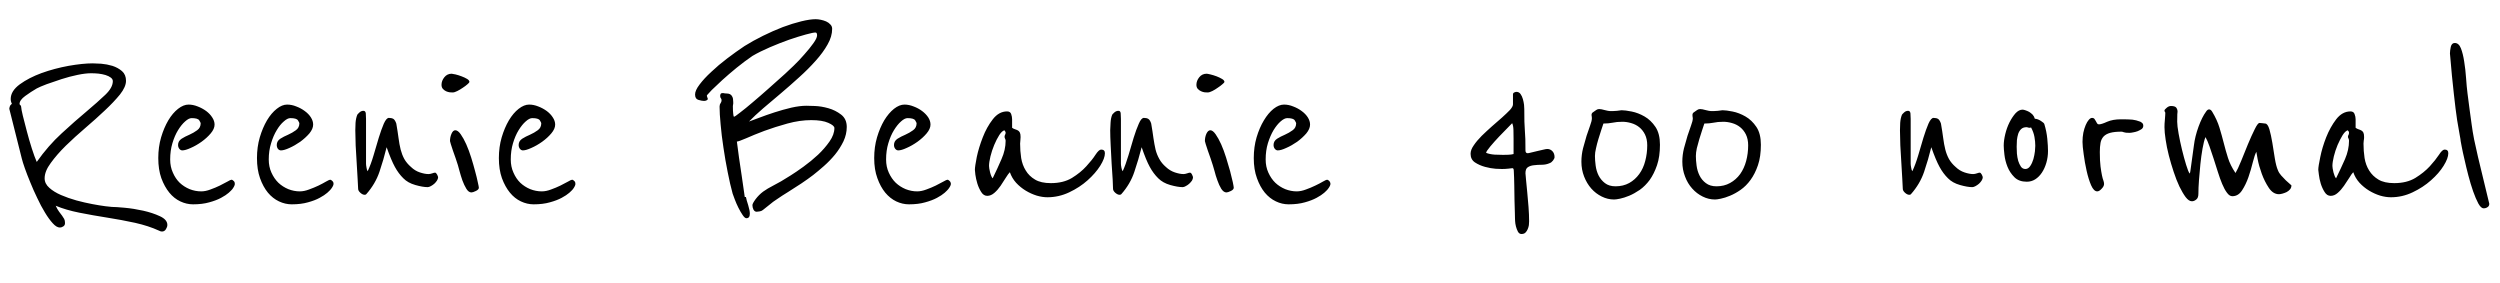 <svg xmlns="http://www.w3.org/2000/svg" xmlns:xlink="http://www.w3.org/1999/xlink" width="212.28" height="24"><path fill="black" d="M14.21 19.10L14.21 19.10Q14.21 19.27 14.09 19.46Q13.97 19.66 13.75 19.66L13.75 19.66Q13.63 19.66 13.49 19.58L13.49 19.58Q12.62 19.18 11.47 18.92Q10.32 18.67 9.11 18.48Q7.90 18.29 6.74 18.06Q5.59 17.83 4.73 17.47L4.73 17.47Q4.87 17.78 5.02 17.98Q5.16 18.17 5.27 18.31Q5.38 18.46 5.45 18.59Q5.52 18.72 5.52 18.94L5.52 18.94Q5.52 19.13 5.38 19.22Q5.23 19.32 5.09 19.32L5.09 19.32Q4.80 19.32 4.48 18.96Q4.15 18.60 3.82 18.05Q3.48 17.50 3.16 16.81Q2.83 16.13 2.57 15.48Q2.30 14.83 2.11 14.29Q1.92 13.75 1.85 13.46L1.85 13.46L0.79 9.24Q0.79 9.17 0.83 9.05Q0.86 8.93 1.01 8.81L1.01 8.81Q0.91 8.62 0.91 8.40L0.91 8.40Q0.91 7.73 1.68 7.16Q2.45 6.60 3.54 6.20Q4.63 5.81 5.83 5.59Q7.03 5.38 7.87 5.38L7.87 5.38Q8.11 5.38 8.59 5.41Q9.07 5.45 9.54 5.59Q10.01 5.74 10.36 6.04Q10.70 6.34 10.70 6.86L10.70 6.86Q10.70 7.37 10.19 8.02Q9.67 8.66 8.90 9.38Q8.14 10.10 7.25 10.86Q6.36 11.62 5.59 12.37Q4.82 13.13 4.31 13.84Q3.79 14.54 3.79 15.14L3.79 15.14Q3.79 15.60 4.19 15.95Q4.58 16.30 5.18 16.56Q5.78 16.82 6.49 17.02Q7.20 17.21 7.84 17.33Q8.47 17.45 8.94 17.51Q9.41 17.57 9.50 17.57L9.50 17.57Q9.82 17.57 10.58 17.64Q11.35 17.71 12.16 17.89Q12.96 18.07 13.58 18.36Q14.21 18.65 14.21 19.10ZM9.58 6.89L9.58 6.89Q9.58 6.72 9.41 6.59Q9.24 6.46 8.96 6.37Q8.69 6.29 8.36 6.25Q8.04 6.22 7.73 6.22L7.73 6.22Q7.25 6.22 6.58 6.36Q5.90 6.50 5.22 6.72Q4.54 6.94 3.96 7.15Q3.38 7.37 3.12 7.51L3.12 7.51Q2.62 7.80 2.14 8.15Q1.66 8.50 1.66 8.83L1.66 8.83Q1.66 8.88 1.73 8.93Q1.80 8.98 1.80 9.10L1.80 9.10Q1.80 9.24 1.94 9.83Q2.09 10.42 2.28 11.15Q2.47 11.88 2.70 12.60Q2.93 13.32 3.12 13.75L3.12 13.75Q4.10 12.36 5.24 11.32Q6.38 10.27 7.34 9.47Q8.30 8.66 8.94 8.05Q9.58 7.44 9.58 6.89ZM19.92 15.48L19.92 15.48Q19.94 15.53 19.94 15.62L19.94 15.62Q19.94 15.77 19.73 16.06L19.73 16.06Q19.66 16.15 19.42 16.37Q19.18 16.58 18.77 16.80Q18.36 17.02 17.77 17.18Q17.18 17.35 16.39 17.35L16.39 17.35Q15.84 17.35 15.31 17.10Q14.78 16.85 14.38 16.36Q13.97 15.86 13.70 15.13Q13.44 14.40 13.44 13.42L13.44 13.42Q13.44 12.48 13.68 11.66Q13.92 10.85 14.29 10.22Q14.66 9.60 15.12 9.24Q15.58 8.88 16.01 8.88L16.01 8.88Q16.39 8.88 16.79 9.04Q17.18 9.19 17.51 9.43Q17.83 9.67 18.02 9.97Q18.22 10.27 18.22 10.58L18.22 10.58Q18.22 10.94 17.89 11.33Q17.57 11.71 17.11 12.04Q16.66 12.36 16.20 12.56Q15.74 12.77 15.48 12.77L15.48 12.77Q15.34 12.77 15.23 12.64Q15.12 12.50 15.12 12.31L15.12 12.31Q15.12 11.98 15.42 11.78Q15.72 11.59 16.08 11.44Q16.44 11.28 16.74 11.06Q17.04 10.85 17.04 10.46L17.04 10.46Q17.04 10.42 16.92 10.22Q16.80 10.03 16.27 10.03L16.27 10.03Q16.03 10.03 15.72 10.31Q15.41 10.58 15.12 11.05Q14.83 11.52 14.64 12.16Q14.45 12.79 14.45 13.54L14.45 13.54Q14.45 14.16 14.68 14.66Q14.90 15.17 15.26 15.52Q15.62 15.86 16.10 16.06Q16.58 16.25 17.09 16.25L17.09 16.25Q17.45 16.25 17.87 16.09Q18.29 15.94 18.66 15.76Q19.03 15.58 19.31 15.42Q19.58 15.26 19.66 15.26L19.66 15.26Q19.73 15.26 19.81 15.34Q19.90 15.41 19.92 15.48ZM28.30 15.48L28.30 15.48Q28.32 15.53 28.32 15.62L28.32 15.62Q28.32 15.77 28.10 16.06L28.10 16.06Q28.03 16.15 27.79 16.37Q27.55 16.58 27.14 16.80Q26.74 17.02 26.15 17.18Q25.56 17.35 24.77 17.35L24.77 17.35Q24.22 17.35 23.69 17.10Q23.16 16.85 22.75 16.36Q22.34 15.86 22.08 15.13Q21.82 14.40 21.82 13.42L21.82 13.42Q21.82 12.48 22.06 11.66Q22.30 10.85 22.67 10.22Q23.04 9.60 23.50 9.24Q23.95 8.88 24.38 8.88L24.38 8.88Q24.77 8.88 25.16 9.04Q25.56 9.19 25.88 9.43Q26.21 9.67 26.40 9.97Q26.59 10.27 26.59 10.58L26.59 10.58Q26.59 10.94 26.27 11.33Q25.94 11.71 25.49 12.04Q25.03 12.36 24.58 12.56Q24.12 12.77 23.86 12.77L23.86 12.77Q23.71 12.77 23.60 12.64Q23.50 12.50 23.50 12.31L23.50 12.31Q23.50 11.98 23.80 11.78Q24.10 11.59 24.46 11.44Q24.82 11.28 25.12 11.06Q25.42 10.85 25.42 10.46L25.42 10.46Q25.42 10.42 25.30 10.22Q25.18 10.03 24.65 10.03L24.65 10.03Q24.41 10.03 24.10 10.31Q23.78 10.58 23.50 11.05Q23.21 11.52 23.02 12.16Q22.82 12.79 22.82 13.54L22.82 13.54Q22.82 14.16 23.05 14.66Q23.28 15.17 23.64 15.52Q24 15.86 24.48 16.06Q24.96 16.25 25.46 16.25L25.46 16.25Q25.82 16.25 26.24 16.09Q26.66 15.94 27.04 15.76Q27.41 15.58 27.68 15.42Q27.96 15.26 28.03 15.26L28.03 15.26Q28.10 15.26 28.19 15.34Q28.27 15.41 28.30 15.48ZM37.20 15.05L37.20 15.05Q37.20 15.19 37.10 15.34Q37.01 15.48 36.88 15.60Q36.74 15.72 36.59 15.80Q36.43 15.89 36.31 15.89L36.31 15.89Q35.90 15.89 35.27 15.71Q34.63 15.53 34.25 15.14L34.25 15.14Q33.84 14.74 33.53 14.17Q33.22 13.61 32.83 12.50L32.83 12.50Q32.57 13.56 32.22 14.59Q31.87 15.62 31.10 16.49L31.10 16.49Q31.06 16.54 30.96 16.54L30.96 16.54Q30.79 16.54 30.60 16.37Q30.41 16.20 30.41 16.03L30.41 16.03Q30.41 15.86 30.37 15.25Q30.34 14.64 30.29 13.88Q30.24 13.13 30.20 12.35Q30.17 11.57 30.17 11.06L30.17 11.06Q30.17 10.82 30.19 10.43Q30.22 10.03 30.34 9.74L30.34 9.74Q30.36 9.70 30.52 9.55Q30.67 9.41 30.86 9.41L30.86 9.41Q31.03 9.41 31.06 9.62Q31.08 9.84 31.08 10.10L31.08 10.10L31.08 13.90Q31.08 14.02 31.12 14.23Q31.15 14.45 31.22 14.54L31.22 14.54Q31.49 13.97 31.72 13.19Q31.94 12.41 32.16 11.70Q32.38 10.99 32.59 10.50Q32.81 10.01 33.02 10.01L33.02 10.01Q33.26 10.01 33.41 10.10Q33.55 10.20 33.65 10.49L33.65 10.49Q33.77 11.18 33.84 11.72Q33.91 12.26 34.02 12.70Q34.13 13.13 34.33 13.50Q34.54 13.87 34.90 14.18L34.90 14.18Q35.23 14.50 35.65 14.64Q36.07 14.78 36.38 14.78L36.38 14.78Q36.53 14.78 36.70 14.72Q36.86 14.66 36.94 14.66L36.94 14.66Q37.03 14.66 37.12 14.83Q37.20 15 37.20 15.05ZM39.86 6.96L39.86 6.96Q39.86 7.01 39.70 7.15Q39.53 7.30 39.30 7.45Q39.07 7.61 38.83 7.73Q38.59 7.85 38.45 7.85L38.45 7.85Q38.35 7.85 38.20 7.84Q38.04 7.82 37.88 7.75Q37.73 7.68 37.61 7.55Q37.49 7.42 37.49 7.20L37.49 7.20Q37.49 6.86 37.73 6.56Q37.97 6.26 38.35 6.26L38.35 6.26Q38.42 6.26 38.68 6.32Q38.93 6.38 39.19 6.48Q39.46 6.58 39.66 6.70Q39.86 6.82 39.86 6.96ZM40.66 15.94L40.66 15.94Q40.66 16.10 40.40 16.22Q40.15 16.34 40.03 16.34L40.03 16.34Q39.79 16.34 39.60 16.03Q39.41 15.72 39.26 15.31Q39.12 14.90 39.02 14.53Q38.93 14.16 38.88 14.02L38.88 14.02Q38.81 13.78 38.69 13.44Q38.57 13.10 38.46 12.79Q38.35 12.48 38.28 12.24Q38.21 12 38.21 11.98L38.21 11.98Q38.21 11.64 38.34 11.35Q38.47 11.06 38.66 11.06L38.66 11.06Q38.88 11.06 39.12 11.40Q39.36 11.74 39.59 12.25Q39.82 12.77 40.01 13.38Q40.20 13.99 40.34 14.53Q40.49 15.07 40.57 15.47Q40.66 15.86 40.66 15.94ZM48.84 15.48L48.84 15.48Q48.86 15.53 48.86 15.62L48.86 15.62Q48.86 15.77 48.65 16.06L48.65 16.06Q48.58 16.15 48.34 16.37Q48.10 16.58 47.69 16.80Q47.28 17.02 46.69 17.18Q46.10 17.35 45.31 17.35L45.31 17.35Q44.76 17.35 44.23 17.10Q43.70 16.85 43.30 16.36Q42.89 15.86 42.62 15.13Q42.36 14.40 42.36 13.42L42.36 13.42Q42.36 12.48 42.60 11.66Q42.84 10.85 43.21 10.22Q43.58 9.60 44.04 9.24Q44.50 8.88 44.93 8.88L44.93 8.88Q45.31 8.88 45.71 9.04Q46.10 9.19 46.43 9.43Q46.75 9.67 46.94 9.97Q47.14 10.27 47.14 10.58L47.14 10.58Q47.14 10.94 46.81 11.33Q46.49 11.71 46.03 12.04Q45.58 12.36 45.12 12.56Q44.66 12.77 44.40 12.77L44.40 12.77Q44.26 12.77 44.15 12.64Q44.04 12.50 44.04 12.31L44.04 12.31Q44.04 11.98 44.34 11.78Q44.64 11.59 45 11.44Q45.36 11.28 45.66 11.06Q45.96 10.85 45.96 10.46L45.96 10.46Q45.96 10.42 45.84 10.22Q45.72 10.03 45.19 10.03L45.19 10.03Q44.95 10.03 44.64 10.31Q44.33 10.58 44.04 11.05Q43.75 11.52 43.56 12.16Q43.37 12.79 43.37 13.54L43.37 13.54Q43.37 14.16 43.60 14.66Q43.82 15.17 44.18 15.52Q44.54 15.86 45.02 16.06Q45.50 16.25 46.01 16.25L46.01 16.25Q46.37 16.25 46.79 16.09Q47.21 15.94 47.58 15.76Q47.95 15.58 48.23 15.42Q48.50 15.26 48.58 15.26L48.58 15.26Q48.65 15.26 48.73 15.34Q48.82 15.41 48.84 15.48ZM71.90 10.78L71.90 10.78Q71.90 11.40 71.62 12Q71.33 12.60 70.90 13.13Q70.46 13.66 69.96 14.10Q69.46 14.54 69.05 14.86L69.05 14.86Q68.62 15.19 68.04 15.58Q67.46 15.96 66.92 16.30Q66.38 16.63 65.98 16.91Q65.57 17.18 65.47 17.28L65.47 17.28L64.78 17.83Q64.66 17.93 64.50 17.95Q64.34 17.98 64.25 17.98L64.25 17.98Q64.08 17.98 63.98 17.80Q63.89 17.62 63.89 17.42L63.89 17.42Q63.89 17.28 64.16 16.91Q64.44 16.54 64.80 16.27L64.80 16.27Q65.16 16.01 65.69 15.74Q66.22 15.48 67.13 14.90L67.13 14.90Q67.58 14.62 68.23 14.15Q68.88 13.68 69.46 13.14Q70.03 12.60 70.44 12.01Q70.85 11.42 70.85 10.87L70.85 10.87Q70.85 10.66 70.33 10.43Q69.82 10.20 68.88 10.20L68.88 10.20Q67.92 10.20 66.86 10.49Q65.81 10.78 64.91 11.11Q64.01 11.45 63.36 11.74Q62.71 12.02 62.57 12.02L62.57 12.02Q62.64 12.58 62.75 13.38Q62.86 14.18 62.98 14.93L62.98 14.93Q63.10 15.79 63.24 16.73L63.24 16.73L63.34 16.73Q63.38 16.97 63.53 17.42Q63.67 17.88 63.67 18.14L63.67 18.14Q63.67 18.53 63.38 18.53L63.38 18.53Q63.24 18.53 63.06 18.26Q62.88 18 62.70 17.64Q62.52 17.28 62.39 16.93Q62.26 16.58 62.21 16.44L62.21 16.44Q61.99 15.65 61.79 14.62Q61.58 13.58 61.43 12.54Q61.27 11.50 61.19 10.57Q61.10 9.65 61.10 9.05L61.10 9.05Q61.10 8.88 61.19 8.76Q61.27 8.64 61.27 8.52L61.27 8.52Q61.27 8.40 61.21 8.34Q61.15 8.28 61.15 8.14L61.15 8.14Q61.15 8.06 61.19 7.98Q61.22 7.90 61.39 7.90L61.39 7.90Q61.56 7.94 61.72 7.94Q61.87 7.94 61.99 8.00Q62.11 8.06 62.18 8.21Q62.26 8.35 62.26 8.66L62.26 8.66L62.26 8.81Q62.26 8.86 62.24 8.92Q62.23 8.98 62.23 9.02L62.23 9.02Q62.23 9.43 62.26 9.67Q62.28 9.91 62.33 9.91L62.33 9.91Q62.40 9.91 62.84 9.56Q63.29 9.22 63.91 8.69Q64.54 8.16 65.27 7.51Q66 6.86 66.67 6.26L66.67 6.26Q66.94 6.02 67.39 5.58Q67.85 5.14 68.29 4.63Q68.74 4.13 69.06 3.68Q69.38 3.24 69.38 3L69.38 3Q69.38 2.76 69.24 2.76L69.24 2.76Q69.05 2.76 68.42 2.93Q67.80 3.10 67.01 3.37Q66.22 3.65 65.38 4.01Q64.54 4.37 63.89 4.75L63.89 4.75Q63.22 5.21 62.54 5.76Q61.87 6.31 61.33 6.80Q60.79 7.30 60.44 7.64Q60.10 7.99 60.07 8.04L60.07 8.04Q60.02 8.09 60.02 8.14L60.02 8.14Q60.02 8.18 60.06 8.27Q60.10 8.35 60.10 8.40L60.10 8.40Q60.10 8.47 60.00 8.52Q59.90 8.57 59.78 8.57L59.78 8.57Q59.59 8.57 59.30 8.48Q59.02 8.40 59.02 8.02L59.02 8.02Q59.02 7.68 59.40 7.18Q59.78 6.67 60.40 6.10Q61.01 5.52 61.75 4.96Q62.50 4.39 63.22 3.91L63.22 3.91Q63.94 3.46 64.79 3.04Q65.64 2.62 66.47 2.30Q67.30 1.99 68.04 1.81Q68.78 1.63 69.26 1.63L69.26 1.63Q69.46 1.63 69.70 1.68Q69.94 1.73 70.15 1.82Q70.37 1.92 70.51 2.08Q70.66 2.23 70.66 2.45L70.66 2.45Q70.66 3.10 70.27 3.78Q69.89 4.46 69.26 5.16Q68.64 5.86 67.86 6.56Q67.08 7.27 66.30 7.93Q65.52 8.59 64.80 9.20Q64.08 9.82 63.60 10.32L63.60 10.32Q63.86 10.22 64.46 10.00Q65.06 9.77 65.77 9.54Q66.48 9.31 67.20 9.14Q67.92 8.98 68.47 8.98L68.47 8.98Q68.64 8.98 69.19 9Q69.74 9.02 70.34 9.19Q70.94 9.36 71.42 9.73Q71.90 10.10 71.90 10.78ZM80.71 15.48L80.71 15.48Q80.74 15.53 80.74 15.62L80.74 15.62Q80.74 15.77 80.52 16.06L80.52 16.06Q80.45 16.15 80.21 16.37Q79.97 16.58 79.56 16.80Q79.15 17.02 78.56 17.18Q77.98 17.35 77.18 17.35L77.18 17.35Q76.63 17.35 76.10 17.10Q75.58 16.85 75.17 16.36Q74.76 15.86 74.50 15.13Q74.23 14.40 74.23 13.42L74.23 13.42Q74.23 12.48 74.47 11.66Q74.71 10.85 75.08 10.22Q75.46 9.60 75.91 9.24Q76.37 8.88 76.80 8.88L76.80 8.88Q77.18 8.88 77.58 9.04Q77.98 9.19 78.30 9.43Q78.62 9.67 78.82 9.97Q79.01 10.27 79.01 10.58L79.01 10.58Q79.01 10.94 78.68 11.33Q78.36 11.71 77.90 12.04Q77.45 12.36 76.99 12.56Q76.54 12.77 76.27 12.77L76.27 12.77Q76.13 12.77 76.02 12.64Q75.91 12.50 75.91 12.31L75.91 12.31Q75.91 11.98 76.21 11.78Q76.51 11.59 76.87 11.44Q77.23 11.28 77.53 11.06Q77.83 10.85 77.83 10.46L77.83 10.46Q77.83 10.42 77.71 10.22Q77.59 10.03 77.06 10.03L77.06 10.03Q76.82 10.03 76.51 10.31Q76.20 10.58 75.91 11.05Q75.62 11.52 75.43 12.16Q75.24 12.79 75.24 13.54L75.24 13.54Q75.24 14.16 75.47 14.66Q75.70 15.17 76.06 15.52Q76.42 15.86 76.90 16.06Q77.38 16.25 77.88 16.25L77.88 16.25Q78.24 16.25 78.66 16.09Q79.08 15.94 79.45 15.76Q79.82 15.58 80.10 15.42Q80.38 15.26 80.45 15.26L80.45 15.26Q80.52 15.26 80.60 15.34Q80.69 15.41 80.71 15.48ZM93.82 13.01L93.82 13.01Q93.82 13.44 93.42 14.08Q93.02 14.71 92.35 15.31Q91.68 15.91 90.79 16.33Q89.90 16.75 88.94 16.75L88.94 16.75Q88.51 16.75 88.03 16.61Q87.55 16.46 87.10 16.19Q86.64 15.91 86.28 15.52Q85.92 15.12 85.75 14.62L85.75 14.62Q85.61 14.76 85.40 15.10Q85.20 15.43 84.96 15.78Q84.72 16.13 84.43 16.38Q84.14 16.63 83.83 16.63L83.83 16.63Q83.52 16.63 83.32 16.31Q83.11 15.98 82.99 15.59Q82.87 15.19 82.82 14.83Q82.78 14.47 82.78 14.42L82.78 14.42Q82.78 14.14 82.94 13.33Q83.11 12.53 83.45 11.66Q83.78 10.80 84.30 10.13Q84.82 9.46 85.51 9.46L85.51 9.46Q85.78 9.46 85.86 9.68Q85.94 9.91 85.94 10.13L85.94 10.13L85.94 10.85Q86.06 10.94 86.20 10.98Q86.33 11.02 86.44 11.08Q86.54 11.14 86.60 11.26Q86.66 11.38 86.66 11.64L86.66 11.64Q86.66 11.81 86.64 11.94Q86.62 12.07 86.62 12.19L86.62 12.19Q86.62 12.82 86.71 13.42Q86.81 14.02 87.10 14.48Q87.38 14.95 87.89 15.25Q88.39 15.55 89.23 15.55L89.23 15.55Q90.29 15.55 91.02 15.11Q91.75 14.66 92.24 14.12Q92.74 13.58 93.02 13.14Q93.31 12.70 93.50 12.70L93.50 12.70Q93.82 12.70 93.82 13.01ZM85.39 11.95L85.39 11.95Q85.39 11.86 85.34 11.77Q85.30 11.69 85.30 11.62L85.30 11.62Q85.30 11.52 85.34 11.45Q85.39 11.38 85.39 11.26L85.39 11.26Q85.39 11.18 85.34 11.15Q85.30 11.11 85.30 11.06L85.30 11.06Q85.08 11.11 84.85 11.47Q84.62 11.83 84.42 12.31Q84.22 12.79 84.10 13.28Q83.98 13.78 83.98 14.09L83.98 14.09Q83.98 14.26 84.07 14.64Q84.17 15.02 84.29 15.14L84.29 15.14Q84.70 14.30 85.04 13.51Q85.39 12.72 85.39 11.95ZM101.30 15.05L101.30 15.05Q101.30 15.19 101.21 15.34Q101.11 15.48 100.98 15.60Q100.85 15.72 100.69 15.80Q100.54 15.89 100.42 15.89L100.42 15.89Q100.01 15.89 99.37 15.71Q98.74 15.53 98.35 15.14L98.35 15.14Q97.94 14.74 97.63 14.17Q97.32 13.61 96.94 12.50L96.94 12.50Q96.67 13.56 96.32 14.59Q95.98 15.62 95.21 16.49L95.21 16.49Q95.16 16.54 95.06 16.54L95.06 16.54Q94.90 16.54 94.70 16.37Q94.51 16.20 94.51 16.03L94.51 16.03Q94.51 15.86 94.48 15.25Q94.44 14.64 94.39 13.88Q94.34 13.13 94.31 12.35Q94.27 11.57 94.27 11.06L94.27 11.06Q94.27 10.82 94.30 10.43Q94.32 10.03 94.44 9.74L94.44 9.74Q94.46 9.70 94.62 9.55Q94.78 9.41 94.97 9.41L94.97 9.41Q95.14 9.41 95.16 9.62Q95.18 9.84 95.18 10.10L95.18 10.10L95.18 13.90Q95.18 14.02 95.22 14.23Q95.26 14.45 95.33 14.54L95.33 14.54Q95.59 13.97 95.82 13.19Q96.05 12.41 96.26 11.70Q96.48 10.99 96.70 10.50Q96.91 10.01 97.13 10.01L97.13 10.01Q97.37 10.01 97.51 10.10Q97.66 10.20 97.75 10.49L97.75 10.49Q97.87 11.18 97.94 11.72Q98.02 12.26 98.12 12.70Q98.23 13.13 98.44 13.50Q98.64 13.87 99 14.18L99 14.18Q99.34 14.50 99.76 14.64Q100.18 14.78 100.49 14.78L100.49 14.78Q100.63 14.78 100.80 14.72Q100.97 14.66 101.04 14.66L101.04 14.66Q101.14 14.66 101.22 14.83Q101.30 15 101.30 15.05ZM103.97 6.96L103.97 6.96Q103.97 7.01 103.80 7.15Q103.63 7.30 103.40 7.45Q103.18 7.61 102.94 7.73Q102.70 7.85 102.55 7.85L102.55 7.85Q102.46 7.85 102.30 7.84Q102.14 7.82 101.99 7.75Q101.83 7.68 101.71 7.55Q101.59 7.42 101.59 7.20L101.59 7.20Q101.59 6.86 101.83 6.56Q102.07 6.26 102.46 6.26L102.46 6.26Q102.53 6.26 102.78 6.32Q103.03 6.38 103.30 6.48Q103.56 6.58 103.76 6.70Q103.97 6.82 103.97 6.96ZM104.76 15.94L104.76 15.94Q104.76 16.10 104.51 16.22Q104.26 16.34 104.14 16.34L104.14 16.34Q103.90 16.34 103.70 16.03Q103.51 15.72 103.37 15.31Q103.22 14.90 103.13 14.53Q103.03 14.16 102.98 14.02L102.98 14.02Q102.91 13.78 102.79 13.44Q102.67 13.10 102.56 12.79Q102.46 12.48 102.38 12.24Q102.31 12 102.31 11.98L102.31 11.98Q102.31 11.64 102.44 11.35Q102.58 11.06 102.77 11.06L102.77 11.06Q102.98 11.06 103.22 11.40Q103.46 11.74 103.69 12.25Q103.92 12.77 104.11 13.38Q104.30 13.99 104.45 14.53Q104.59 15.07 104.68 15.47Q104.76 15.86 104.76 15.94ZM112.94 15.48L112.94 15.48Q112.97 15.53 112.97 15.62L112.97 15.62Q112.97 15.77 112.75 16.06L112.75 16.06Q112.68 16.15 112.44 16.37Q112.20 16.58 111.79 16.80Q111.38 17.02 110.80 17.18Q110.21 17.35 109.42 17.35L109.42 17.35Q108.86 17.35 108.34 17.10Q107.81 16.85 107.40 16.36Q106.99 15.86 106.73 15.13Q106.46 14.40 106.46 13.42L106.46 13.42Q106.46 12.48 106.70 11.66Q106.94 10.85 107.32 10.22Q107.69 9.60 108.14 9.24Q108.60 8.88 109.03 8.88L109.03 8.88Q109.42 8.88 109.81 9.04Q110.21 9.19 110.53 9.43Q110.86 9.67 111.05 9.97Q111.24 10.27 111.24 10.58L111.24 10.58Q111.24 10.94 110.92 11.33Q110.59 11.71 110.14 12.04Q109.68 12.36 109.22 12.56Q108.77 12.77 108.50 12.77L108.50 12.77Q108.36 12.77 108.25 12.64Q108.14 12.50 108.14 12.31L108.14 12.31Q108.14 11.98 108.44 11.78Q108.74 11.59 109.10 11.44Q109.46 11.28 109.76 11.06Q110.06 10.85 110.06 10.46L110.06 10.46Q110.06 10.42 109.94 10.22Q109.82 10.03 109.30 10.03L109.30 10.03Q109.06 10.03 108.74 10.31Q108.43 10.58 108.14 11.05Q107.86 11.52 107.66 12.16Q107.47 12.79 107.47 13.54L107.47 13.54Q107.47 14.16 107.70 14.66Q107.93 15.17 108.29 15.52Q108.65 15.86 109.13 16.06Q109.61 16.25 110.11 16.25L110.11 16.25Q110.47 16.25 110.89 16.09Q111.31 15.94 111.68 15.76Q112.06 15.58 112.33 15.42Q112.61 15.26 112.68 15.26L112.68 15.26Q112.75 15.26 112.84 15.34Q112.92 15.41 112.94 15.48ZM132.00 13.34L132.00 13.34Q132.00 13.46 131.87 13.63Q131.74 13.80 131.59 13.85L131.59 13.85Q131.28 13.99 130.92 13.99Q130.56 13.99 130.25 14.03Q129.94 14.06 129.73 14.20Q129.53 14.33 129.53 14.71L129.53 14.71Q129.53 14.83 129.58 15.28Q129.62 15.72 129.68 16.31Q129.74 16.90 129.79 17.57Q129.84 18.24 129.84 18.79L129.84 18.79Q129.84 18.94 129.82 19.12Q129.79 19.30 129.72 19.46Q129.65 19.63 129.53 19.75Q129.41 19.87 129.19 19.87L129.19 19.87Q129.00 19.87 128.89 19.67Q128.78 19.46 128.72 19.22Q128.66 18.98 128.65 18.77Q128.64 18.55 128.64 18.53L128.64 18.53Q128.64 18.50 128.63 18.07Q128.62 17.64 128.60 17.03Q128.59 16.42 128.58 15.73Q128.57 15.05 128.54 14.52L128.54 14.52Q128.54 14.28 128.42 14.28L128.42 14.28Q128.35 14.28 128.08 14.32Q127.80 14.35 127.54 14.35L127.54 14.35Q127.42 14.35 127.00 14.33Q126.58 14.30 126.10 14.17Q125.62 14.04 125.24 13.79Q124.87 13.54 124.87 13.06L124.87 13.06Q124.87 12.72 125.14 12.34Q125.40 11.95 125.81 11.54Q126.22 11.14 126.67 10.74Q127.13 10.34 127.54 9.98Q127.94 9.62 128.21 9.34Q128.47 9.05 128.47 8.86L128.47 8.86L128.47 8.02Q128.47 7.90 128.58 7.85Q128.69 7.80 128.76 7.80L128.76 7.80Q128.98 7.80 129.11 7.98Q129.24 8.16 129.31 8.41Q129.38 8.66 129.41 8.90Q129.43 9.14 129.43 9.26L129.43 9.26Q129.43 9.91 129.44 10.33Q129.46 10.75 129.48 11.10Q129.50 11.45 129.52 11.82Q129.53 12.19 129.53 12.77L129.53 12.77Q129.53 13.01 129.72 13.01L129.72 13.01Q129.79 13.01 130.02 12.95Q130.25 12.89 130.52 12.83Q130.80 12.77 131.04 12.71Q131.28 12.65 131.38 12.65L131.38 12.65Q131.64 12.65 131.82 12.84Q132.00 13.03 132.00 13.34ZM128.52 13.08L128.52 11.81Q128.52 11.42 128.51 11.04Q128.50 10.66 128.40 10.46L128.40 10.46Q127.78 11.09 127.30 11.59L127.30 11.59Q126.89 12.02 126.54 12.44Q126.19 12.86 126.19 12.98L126.19 12.98Q126.50 13.10 126.91 13.13Q127.32 13.15 127.63 13.15L127.63 13.15Q127.82 13.15 128.08 13.14Q128.33 13.13 128.52 13.08L128.52 13.08ZM140.95 12.29L140.95 12.29Q140.95 13.30 140.70 14.03Q140.45 14.76 140.08 15.28Q139.70 15.79 139.24 16.12Q138.77 16.44 138.34 16.62Q137.90 16.80 137.56 16.87Q137.21 16.94 137.06 16.94L137.06 16.94Q136.51 16.94 136.01 16.69Q135.50 16.44 135.12 16.01Q134.74 15.58 134.51 14.99Q134.28 14.40 134.28 13.73L134.28 13.73Q134.28 13.15 134.42 12.59Q134.57 12.02 134.72 11.53Q134.88 11.04 135.02 10.66Q135.17 10.27 135.17 10.03L135.17 10.03Q135.17 9.98 135.16 9.91Q135.14 9.84 135.14 9.77L135.14 9.77Q135.14 9.62 135.24 9.55L135.24 9.55Q135.43 9.41 135.54 9.34Q135.65 9.26 135.79 9.26L135.79 9.26Q135.96 9.26 136.27 9.35Q136.58 9.43 136.70 9.43L136.70 9.43Q136.82 9.43 136.98 9.43Q137.14 9.43 137.30 9.41L137.30 9.41Q137.50 9.38 137.69 9.36L137.69 9.36Q138 9.36 138.55 9.47Q139.10 9.58 139.64 9.89Q140.18 10.20 140.57 10.78Q140.95 11.35 140.95 12.29ZM137.18 15.82L137.18 15.82Q137.83 15.82 138.34 15.54Q138.84 15.26 139.19 14.78Q139.54 14.30 139.70 13.67Q139.87 13.03 139.87 12.34L139.87 12.34Q139.87 11.81 139.68 11.42Q139.49 11.04 139.19 10.80Q138.89 10.56 138.50 10.45Q138.12 10.34 137.76 10.34L137.76 10.34Q137.28 10.34 136.92 10.42Q136.56 10.49 136.15 10.49L136.15 10.49Q136.08 10.70 135.96 11.06Q135.84 11.42 135.72 11.82Q135.60 12.22 135.52 12.59Q135.43 12.96 135.43 13.25L135.43 13.25Q135.43 13.61 135.49 14.06Q135.55 14.52 135.74 14.90Q135.94 15.29 136.28 15.55Q136.63 15.82 137.18 15.82ZM149.52 12.29L149.52 12.29Q149.52 13.30 149.27 14.03Q149.02 14.76 148.64 15.28Q148.27 15.79 147.80 16.12Q147.34 16.44 146.90 16.62Q146.47 16.80 146.12 16.87Q145.78 16.94 145.63 16.94L145.63 16.94Q145.08 16.94 144.58 16.69Q144.07 16.44 143.69 16.01Q143.30 15.58 143.08 14.99Q142.85 14.40 142.85 13.73L142.85 13.73Q142.85 13.15 142.99 12.59Q143.14 12.02 143.29 11.53Q143.45 11.04 143.59 10.66Q143.74 10.27 143.74 10.03L143.74 10.03Q143.74 9.98 143.72 9.91Q143.71 9.84 143.71 9.77L143.71 9.77Q143.71 9.62 143.81 9.55L143.81 9.55Q144.00 9.41 144.11 9.34Q144.22 9.26 144.36 9.26L144.36 9.26Q144.53 9.26 144.84 9.35Q145.15 9.43 145.27 9.43L145.27 9.43Q145.39 9.43 145.55 9.43Q145.70 9.43 145.87 9.41L145.87 9.41Q146.06 9.38 146.26 9.36L146.26 9.36Q146.57 9.36 147.12 9.47Q147.67 9.58 148.21 9.89Q148.75 10.20 149.14 10.78Q149.52 11.35 149.52 12.29ZM145.75 15.82L145.75 15.82Q146.40 15.82 146.90 15.54Q147.41 15.26 147.76 14.78Q148.10 14.30 148.27 13.67Q148.44 13.03 148.44 12.34L148.44 12.34Q148.44 11.81 148.25 11.42Q148.06 11.04 147.76 10.80Q147.46 10.56 147.07 10.45Q146.69 10.34 146.33 10.34L146.33 10.34Q145.85 10.34 145.49 10.42Q145.13 10.49 144.72 10.49L144.72 10.49Q144.65 10.70 144.53 11.06Q144.41 11.42 144.29 11.82Q144.17 12.22 144.08 12.59Q144.00 12.96 144.00 13.25L144.00 13.25Q144.00 13.61 144.06 14.06Q144.12 14.52 144.31 14.90Q144.50 15.29 144.85 15.55Q145.20 15.82 145.75 15.82ZM168.36 15.05L168.36 15.05Q168.36 15.19 168.26 15.34Q168.17 15.48 168.04 15.60Q167.90 15.72 167.75 15.80Q167.59 15.89 167.47 15.89L167.47 15.89Q167.06 15.89 166.43 15.71Q165.79 15.53 165.41 15.14L165.41 15.14Q165.00 14.74 164.69 14.17Q164.38 13.61 163.99 12.50L163.99 12.50Q163.73 13.56 163.38 14.59Q163.03 15.62 162.26 16.49L162.26 16.49Q162.22 16.54 162.12 16.54L162.12 16.54Q161.95 16.54 161.76 16.37Q161.57 16.20 161.57 16.03L161.57 16.03Q161.57 15.86 161.53 15.25Q161.50 14.64 161.45 13.88Q161.40 13.13 161.36 12.35Q161.33 11.57 161.33 11.06L161.33 11.06Q161.33 10.82 161.35 10.43Q161.38 10.03 161.50 9.74L161.50 9.74Q161.52 9.70 161.68 9.55Q161.83 9.41 162.02 9.41L162.02 9.41Q162.19 9.41 162.22 9.62Q162.24 9.84 162.24 10.10L162.24 10.10L162.24 13.90Q162.24 14.02 162.28 14.23Q162.31 14.45 162.38 14.54L162.38 14.54Q162.65 13.97 162.88 13.19Q163.10 12.41 163.32 11.70Q163.54 10.99 163.75 10.50Q163.97 10.01 164.18 10.01L164.18 10.01Q164.42 10.01 164.57 10.10Q164.71 10.20 164.81 10.49L164.81 10.49Q164.93 11.18 165.00 11.72Q165.07 12.26 165.18 12.70Q165.29 13.13 165.49 13.50Q165.70 13.87 166.06 14.18L166.06 14.18Q166.39 14.50 166.81 14.64Q167.23 14.78 167.54 14.78L167.54 14.78Q167.69 14.78 167.86 14.72Q168.02 14.66 168.10 14.66L168.10 14.66Q168.19 14.66 168.28 14.83Q168.36 15 168.36 15.05ZM173.90 12.82L173.90 12.82Q173.90 13.34 173.76 13.82Q173.62 14.30 173.38 14.66Q173.14 15.02 172.81 15.23Q172.49 15.43 172.10 15.43L172.10 15.43Q171.43 15.43 171.05 15.05Q170.66 14.66 170.46 14.16Q170.26 13.66 170.20 13.14Q170.14 12.62 170.14 12.36L170.14 12.36Q170.14 11.93 170.27 11.39Q170.40 10.85 170.63 10.39Q170.86 9.94 171.14 9.62Q171.43 9.31 171.74 9.31L171.74 9.31Q171.82 9.31 171.97 9.36Q172.13 9.41 172.30 9.50Q172.46 9.60 172.60 9.74Q172.73 9.89 172.78 10.08L172.78 10.08Q173.04 10.10 173.30 10.27Q173.57 10.44 173.59 10.54L173.59 10.54Q173.78 11.16 173.84 11.78Q173.90 12.41 173.90 12.82ZM172.82 12.38L172.82 12.38Q172.82 12.02 172.75 11.63Q172.68 11.23 172.46 10.82L172.46 10.82Q172.42 10.85 172.34 10.85L172.34 10.85Q172.25 10.85 172.19 10.82Q172.13 10.80 172.08 10.80L172.08 10.80Q171.79 10.80 171.62 10.96Q171.46 11.11 171.37 11.36Q171.29 11.62 171.26 11.90Q171.24 12.19 171.24 12.46L171.24 12.46Q171.24 12.72 171.26 13.04Q171.29 13.37 171.37 13.66Q171.46 13.94 171.60 14.15Q171.74 14.35 171.98 14.35L171.98 14.35Q172.22 14.35 172.39 14.10Q172.56 13.85 172.66 13.51Q172.75 13.18 172.79 12.85Q172.82 12.53 172.82 12.38ZM181.99 10.68L181.99 10.68Q181.99 10.85 181.85 10.96Q181.70 11.06 181.51 11.14Q181.32 11.21 181.13 11.24Q180.94 11.28 180.82 11.28L180.82 11.28Q180.46 11.28 180.34 11.23Q180.22 11.18 180.14 11.18L180.14 11.18Q179.54 11.18 179.18 11.28Q178.82 11.38 178.62 11.59Q178.42 11.81 178.36 12.13Q178.30 12.46 178.30 12.91L178.30 12.91Q178.30 13.68 178.36 14.14Q178.42 14.59 178.48 14.88Q178.54 15.17 178.60 15.32Q178.66 15.48 178.66 15.62L178.66 15.62Q178.66 15.82 178.45 16.03Q178.25 16.25 178.08 16.25L178.08 16.25Q177.79 16.25 177.56 15.73Q177.34 15.22 177.18 14.51Q177.02 13.80 176.93 13.10Q176.83 12.41 176.83 12.05L176.83 12.05Q176.83 11.64 176.90 11.27Q176.98 10.90 177.10 10.62Q177.22 10.34 177.36 10.18Q177.50 10.01 177.65 10.01L177.65 10.01Q177.77 10.01 177.84 10.09Q177.91 10.18 177.96 10.28Q178.01 10.39 178.07 10.48Q178.13 10.56 178.22 10.56L178.22 10.56Q178.44 10.56 178.92 10.34Q179.40 10.13 180.10 10.13L180.10 10.13Q180.74 10.13 181.07 10.16Q181.39 10.20 181.70 10.32L181.70 10.32Q181.78 10.34 181.88 10.43Q181.99 10.51 181.99 10.68ZM194.57 15.74L194.57 15.74Q194.57 15.94 194.45 16.08Q194.33 16.22 194.16 16.31Q193.99 16.39 193.81 16.44Q193.63 16.49 193.51 16.49L193.51 16.49Q193.01 16.49 192.65 15.95Q192.29 15.41 192.05 14.75Q191.81 14.09 191.70 13.51Q191.59 12.94 191.59 12.89L191.59 12.89Q191.45 13.15 191.29 13.78Q191.14 14.40 190.92 15.04Q190.70 15.67 190.38 16.16Q190.06 16.66 189.55 16.66L189.55 16.66Q189.31 16.66 189.10 16.37Q188.88 16.08 188.69 15.62Q188.50 15.17 188.32 14.59Q188.14 14.02 187.96 13.46Q187.78 12.91 187.61 12.42Q187.44 11.93 187.27 11.64L187.27 11.64Q187.13 12 187.02 12.62Q186.91 13.25 186.84 13.93Q186.77 14.62 186.72 15.29Q186.67 15.96 186.67 16.46L186.67 16.46Q186.67 16.80 186.49 16.94Q186.31 17.09 186.12 17.09L186.12 17.09Q185.86 17.09 185.59 16.74Q185.33 16.39 185.06 15.84Q184.80 15.29 184.57 14.59Q184.34 13.90 184.16 13.20Q183.98 12.50 183.89 11.87Q183.79 11.23 183.79 10.80L183.79 10.80Q183.79 10.49 183.82 10.22L183.82 10.22Q183.84 10.01 183.85 9.82Q183.86 9.62 183.86 9.60L183.86 9.60Q183.86 9.53 183.83 9.50Q183.79 9.48 183.79 9.38L183.79 9.38Q183.79 9.31 183.97 9.16Q184.15 9 184.34 9L184.34 9Q184.68 9 184.79 9.14Q184.90 9.29 184.90 9.48L184.90 9.48Q184.90 9.55 184.88 9.70Q184.87 9.84 184.87 10.34L184.87 10.34Q184.87 10.68 184.99 11.35Q185.11 12.02 185.28 12.72Q185.45 13.42 185.63 14.00Q185.81 14.59 185.93 14.74L185.93 14.74Q185.98 14.64 185.99 14.51Q186.00 14.38 186.02 14.30L186.02 14.30L186.29 12.34Q186.38 11.59 186.68 10.76Q186.98 9.94 187.32 9.48L187.32 9.48Q187.44 9.29 187.58 9.29L187.58 9.29Q187.73 9.29 187.85 9.50L187.85 9.50Q188.26 10.18 188.46 10.84Q188.66 11.50 188.82 12.13Q188.98 12.77 189.18 13.40Q189.38 14.04 189.82 14.69L189.82 14.69Q190.01 14.38 190.30 13.67Q190.58 12.96 190.88 12.24Q191.18 11.52 191.45 10.98Q191.71 10.44 191.86 10.44L191.86 10.44Q191.93 10.44 192.10 10.46Q192.26 10.49 192.34 10.49L192.34 10.49Q192.55 10.49 192.70 10.98Q192.84 11.47 192.95 12.13Q193.06 12.79 193.16 13.45Q193.27 14.11 193.42 14.45L193.42 14.45Q193.51 14.69 193.70 14.90Q193.90 15.12 194.09 15.31L194.09 15.31Q194.33 15.53 194.57 15.74ZM207.89 13.01L207.89 13.01Q207.89 13.44 207.49 14.08Q207.10 14.71 206.42 15.31Q205.75 15.91 204.86 16.33Q203.98 16.75 203.02 16.75L203.02 16.75Q202.58 16.75 202.10 16.61Q201.62 16.46 201.17 16.19Q200.71 15.91 200.35 15.52Q199.99 15.12 199.82 14.62L199.82 14.62Q199.68 14.76 199.48 15.10Q199.27 15.43 199.03 15.78Q198.79 16.13 198.50 16.38Q198.22 16.63 197.90 16.63L197.90 16.63Q197.59 16.63 197.39 16.31Q197.18 15.98 197.06 15.59Q196.94 15.19 196.90 14.83Q196.85 14.47 196.85 14.42L196.85 14.42Q196.85 14.14 197.02 13.33Q197.18 12.53 197.52 11.66Q197.86 10.80 198.37 10.13Q198.89 9.46 199.58 9.46L199.58 9.46Q199.85 9.46 199.93 9.68Q200.02 9.91 200.02 10.13L200.02 10.13L200.02 10.85Q200.14 10.94 200.27 10.98Q200.40 11.02 200.51 11.08Q200.62 11.14 200.68 11.26Q200.74 11.38 200.74 11.64L200.74 11.64Q200.74 11.81 200.71 11.94Q200.69 12.07 200.69 12.19L200.69 12.19Q200.69 12.82 200.78 13.42Q200.88 14.02 201.17 14.48Q201.46 14.95 201.96 15.25Q202.46 15.55 203.30 15.55L203.30 15.55Q204.36 15.55 205.09 15.11Q205.82 14.66 206.32 14.12Q206.81 13.58 207.10 13.14Q207.38 12.70 207.58 12.70L207.58 12.70Q207.89 12.70 207.89 13.01ZM199.46 11.95L199.46 11.95Q199.46 11.86 199.42 11.77Q199.37 11.69 199.37 11.62L199.37 11.62Q199.37 11.52 199.42 11.45Q199.46 11.38 199.46 11.26L199.46 11.26Q199.46 11.18 199.42 11.15Q199.37 11.11 199.37 11.06L199.37 11.06Q199.15 11.11 198.92 11.47Q198.70 11.83 198.49 12.31Q198.29 12.79 198.17 13.28Q198.05 13.78 198.05 14.09L198.05 14.09Q198.05 14.26 198.14 14.64Q198.24 15.02 198.36 15.14L198.36 15.14Q198.77 14.30 199.12 13.51Q199.46 12.72 199.46 11.95ZM211.37 17.30L211.37 17.30Q211.37 17.50 211.22 17.59Q211.08 17.69 210.89 17.69L210.89 17.69Q210.67 17.69 210.44 17.28Q210.22 16.87 210.00 16.25Q209.78 15.62 209.59 14.89Q209.40 14.16 209.26 13.52Q209.11 12.89 209.03 12.46Q208.94 12.02 208.94 11.98L208.94 11.98Q208.94 11.88 208.86 11.47Q208.78 11.06 208.64 10.20Q208.51 9.34 208.36 7.96Q208.20 6.58 208.03 4.54L208.03 4.54Q208.03 4.32 208.10 3.98Q208.18 3.65 208.44 3.65L208.44 3.65Q208.78 3.65 208.96 4.10Q209.14 4.56 209.24 5.23Q209.35 5.90 209.40 6.64Q209.45 7.37 209.52 7.92L209.52 7.92Q209.62 8.69 209.70 9.31Q209.78 9.94 209.87 10.55Q209.95 11.16 210.08 11.83Q210.22 12.50 210.41 13.32L210.41 13.32L211.37 17.30Z"/></svg>